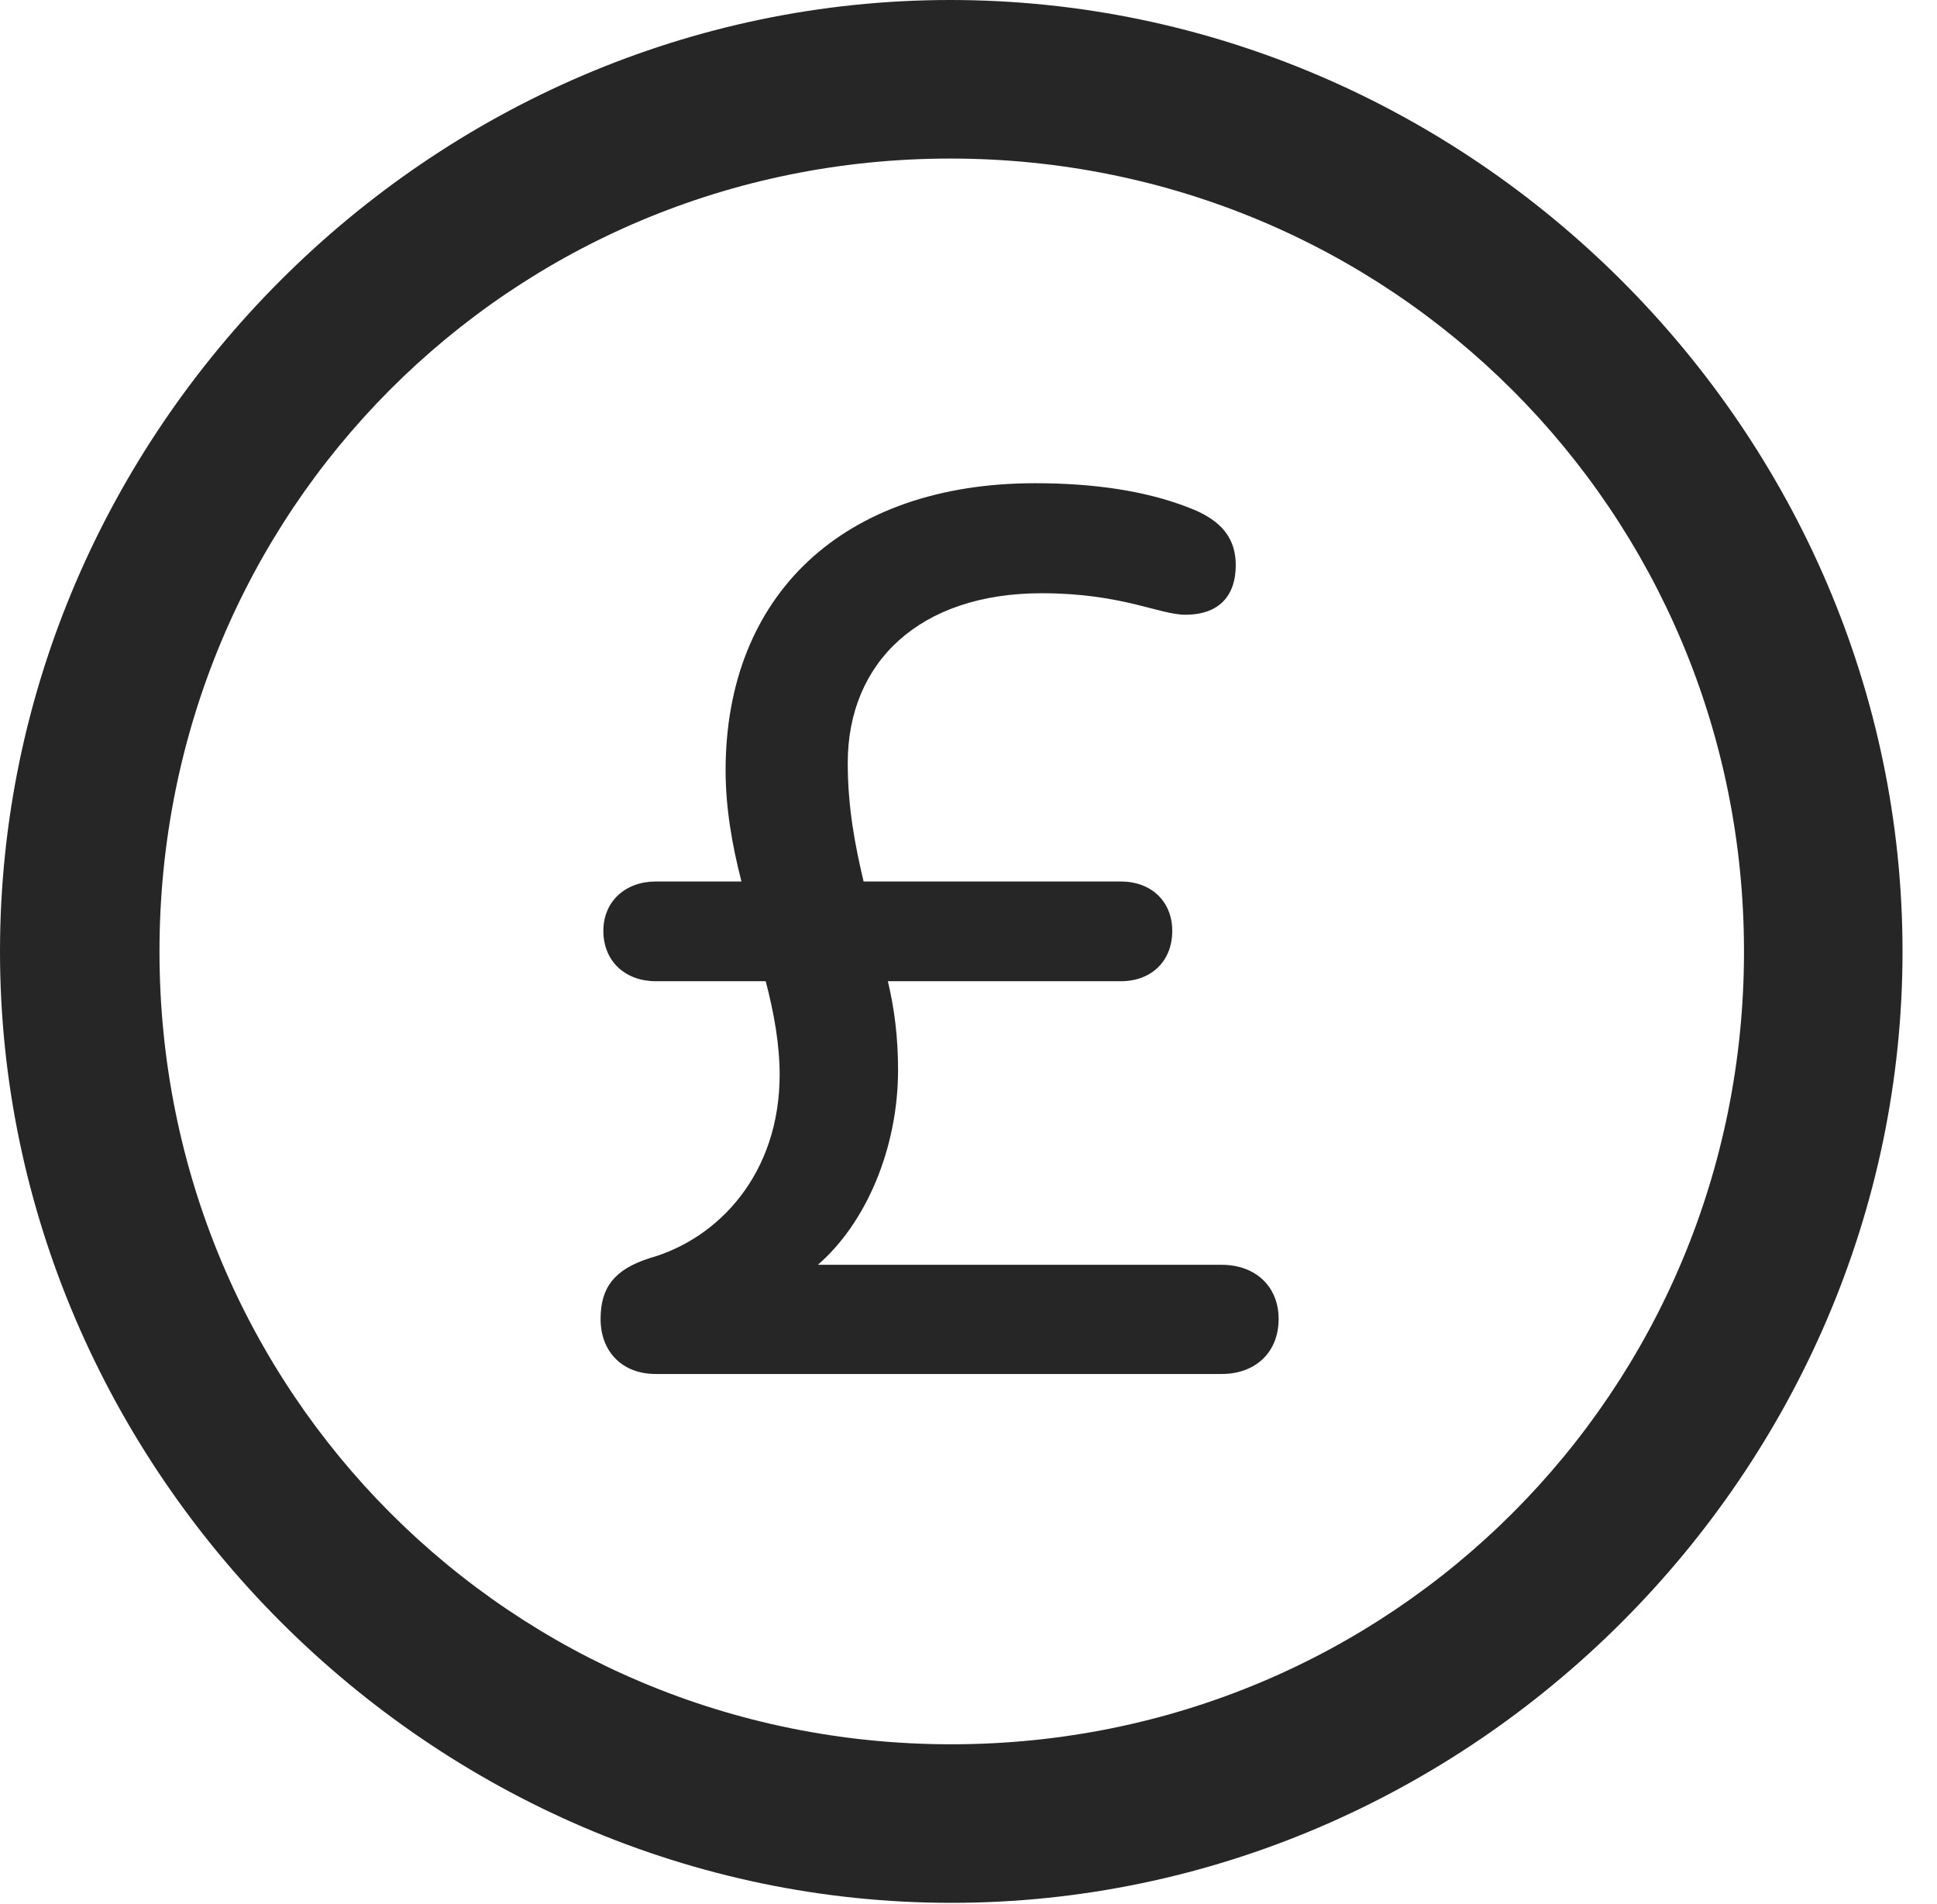 <?xml version="1.0" encoding="UTF-8"?>
<!--Generator: Apple Native CoreSVG 232.5-->
<!DOCTYPE svg
PUBLIC "-//W3C//DTD SVG 1.1//EN"
       "http://www.w3.org/Graphics/SVG/1.1/DTD/svg11.dtd">
<svg version="1.1" xmlns="http://www.w3.org/2000/svg" xmlns:xlink="http://www.w3.org/1999/xlink" width="20.283" height="19.932">
 <g>
  <rect height="19.932" opacity="0" width="20.283" x="0" y="0"/>
  <path d="M9.961 19.922C15.41 19.922 19.922 15.4 19.922 9.961C19.922 4.512 15.4 0 9.951 0C4.512 0 0 4.512 0 9.961C0 15.4 4.521 19.922 9.961 19.922ZM9.961 18.262C5.352 18.262 1.67 14.57 1.67 9.961C1.67 5.352 5.342 1.66 9.951 1.66C14.56 1.66 18.262 5.352 18.262 9.961C18.262 14.57 14.57 18.262 9.961 18.262Z" fill="#000000" fill-opacity="0.85"/>
  <path d="M6.865 14.385L12.793 14.385C13.145 14.385 13.389 14.16 13.389 13.809C13.389 13.467 13.145 13.242 12.793 13.242L8.564 13.242C9.062 12.812 9.404 12.031 9.404 11.201C9.404 10.859 9.365 10.557 9.297 10.273L11.738 10.273C12.051 10.273 12.275 10.068 12.275 9.746C12.275 9.434 12.051 9.229 11.738 9.229L9.043 9.229C8.955 8.857 8.877 8.457 8.877 7.988C8.877 6.934 9.629 6.211 10.908 6.211C11.748 6.211 12.139 6.436 12.412 6.436C12.773 6.436 12.94 6.23 12.94 5.918C12.94 5.654 12.812 5.449 12.441 5.312C11.992 5.137 11.445 5.059 10.84 5.059C8.828 5.059 7.598 6.23 7.598 8.066C7.598 8.457 7.666 8.848 7.764 9.229L6.865 9.229C6.553 9.229 6.318 9.434 6.318 9.746C6.318 10.068 6.553 10.273 6.865 10.273L8.018 10.273C8.105 10.605 8.164 10.938 8.164 11.25C8.164 12.285 7.529 12.969 6.797 13.174C6.436 13.291 6.289 13.477 6.289 13.809C6.289 14.15 6.514 14.385 6.865 14.385Z" fill="#000000" fill-opacity="0.85"/>
 </g>
</svg>
